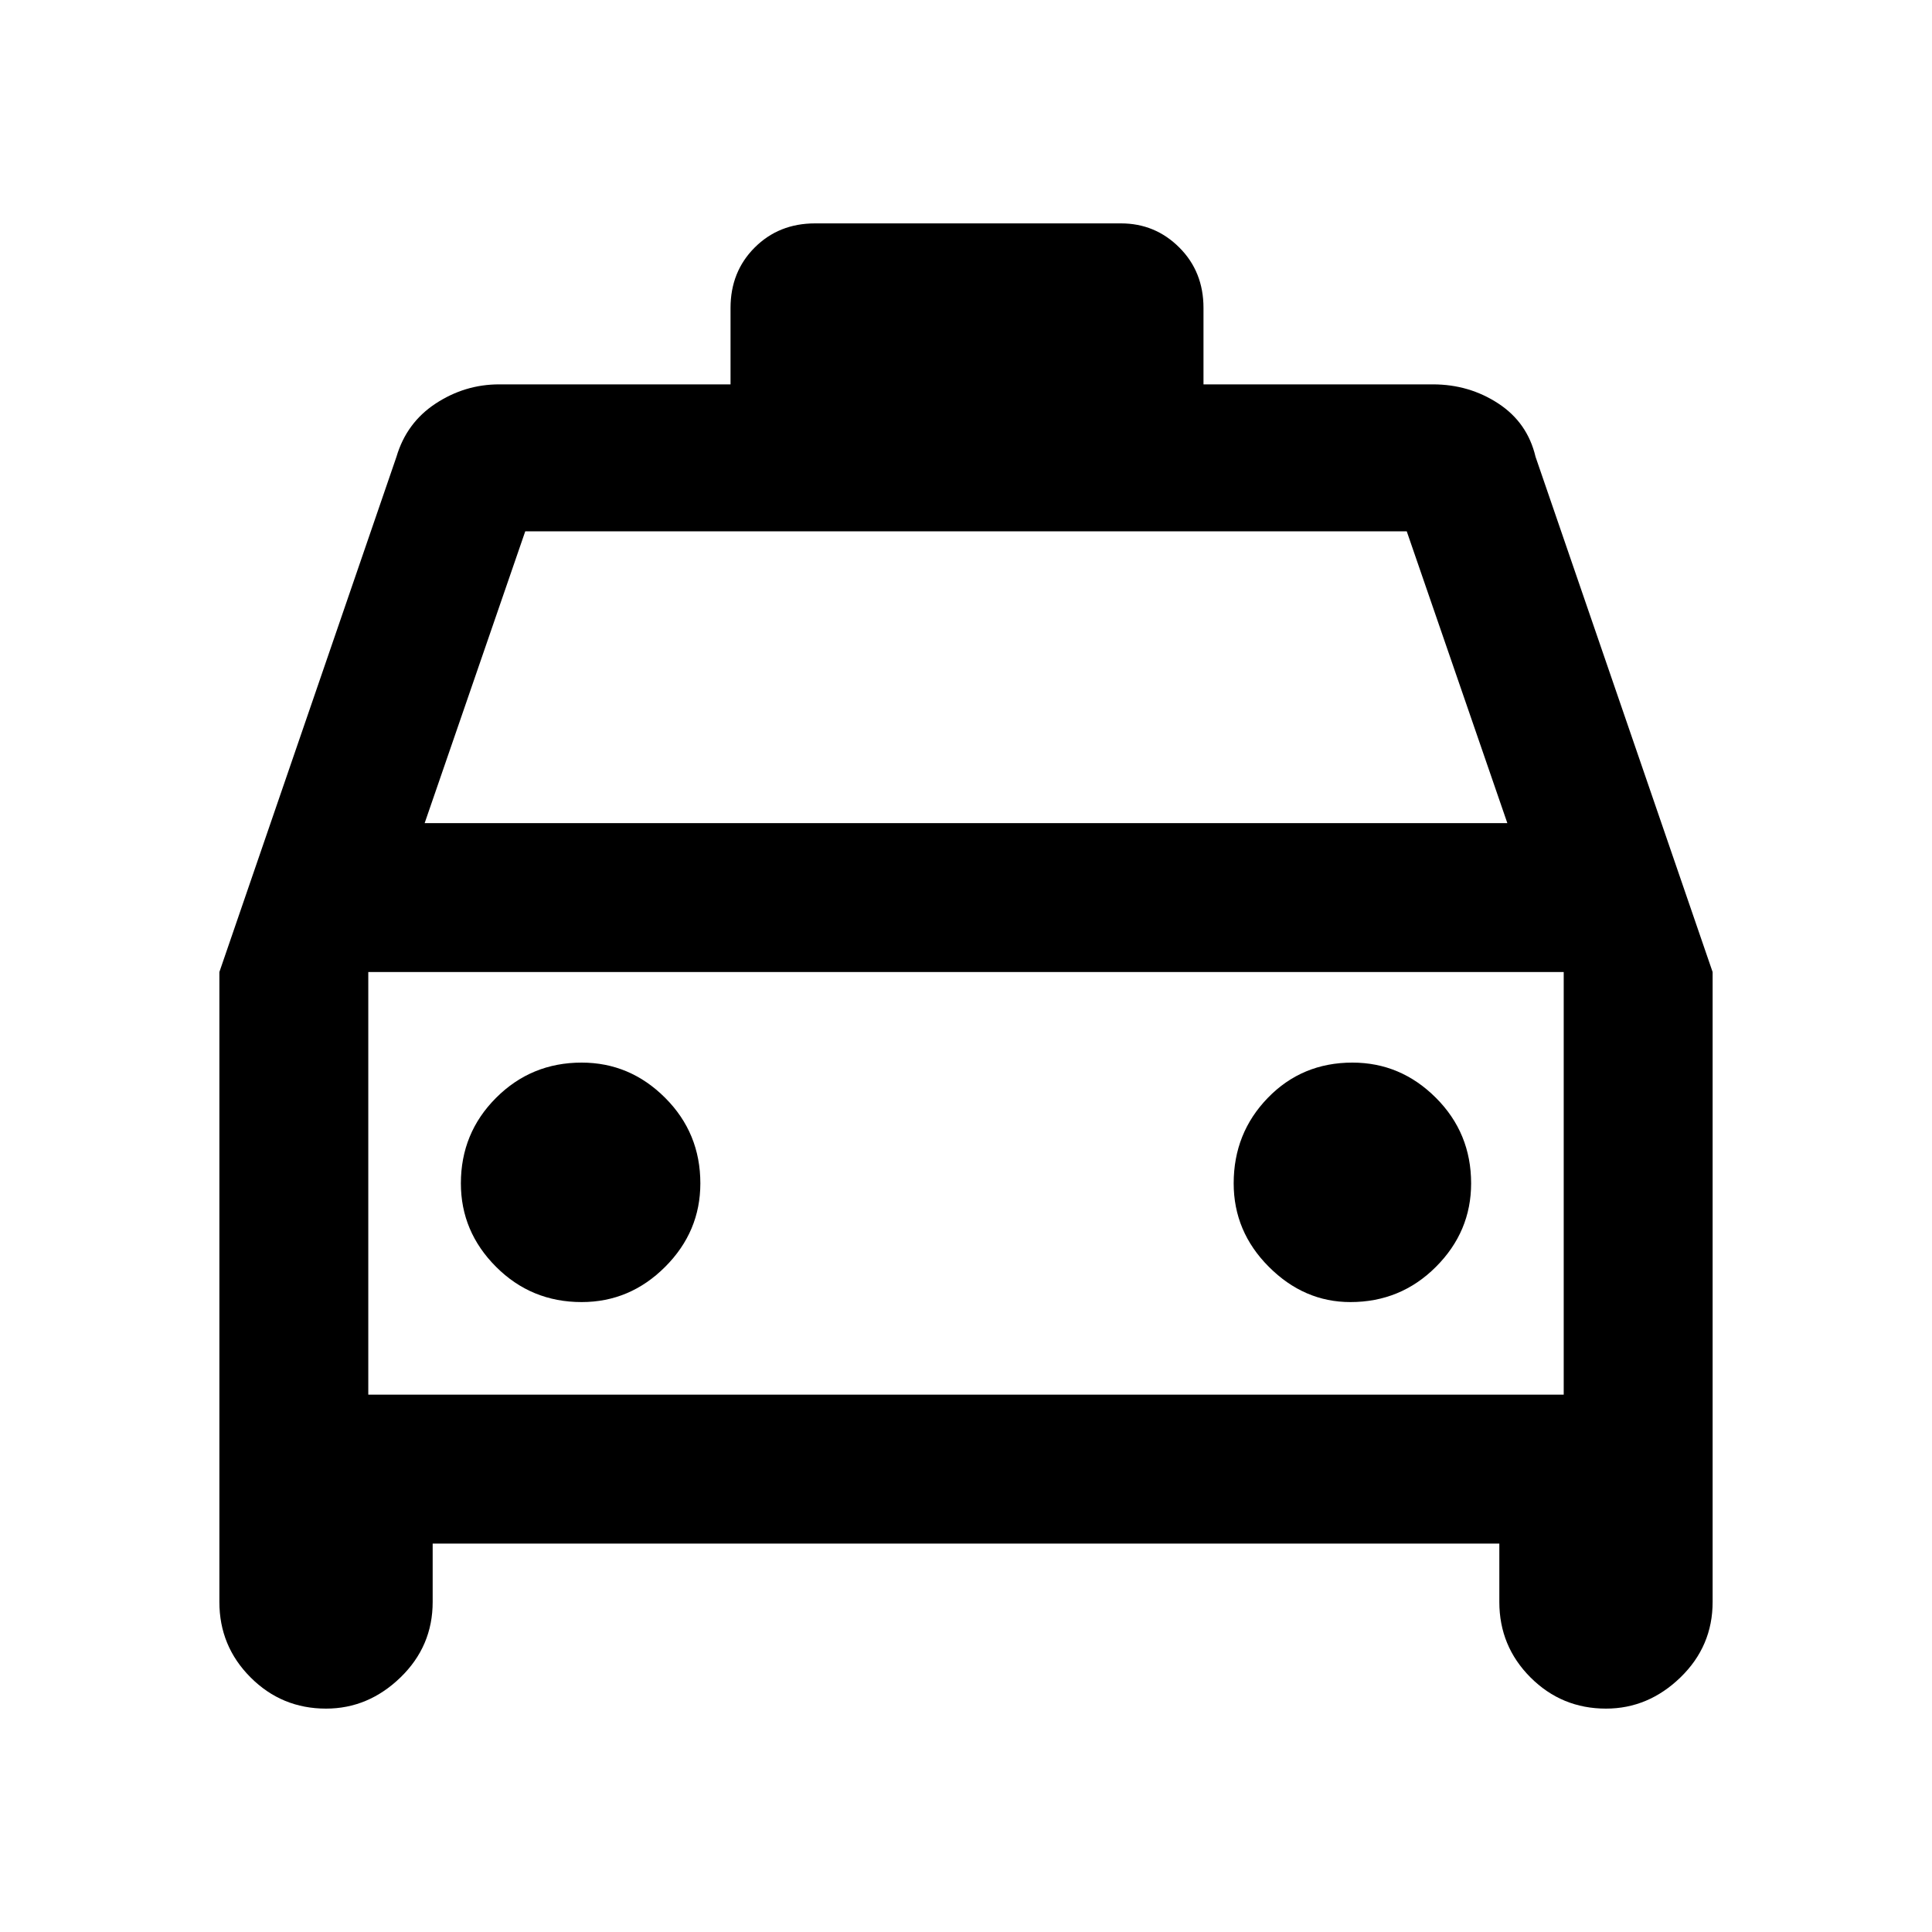 <svg xmlns="http://www.w3.org/2000/svg" height="40" width="40"><path d="M6.75 35.375q-.917 0-1.562-.646-.646-.646-.646-1.562V20.125L8.208 9.458q.209-.708.813-1.104.604-.396 1.312-.396h4.792V6.375q0-.75.5-1.25t1.25-.5h6.333q.709 0 1.209.5.5.5.5 1.25v1.583h4.75q.75 0 1.354.396.604.396.771 1.104l3.666 10.667v13.042q0 .916-.666 1.562-.667.646-1.542.646-.917 0-1.563-.646-.645-.646-.645-1.562v-1.209H8.958v1.209q0 .916-.666 1.562-.667.646-1.542.646Zm2.042-18.333h22.416L29.125 11h-18.25Zm-1.167 3.083v8.75Zm4.417 6.833q1 0 1.729-.729.729-.729.729-1.729 0-1.042-.729-1.771Q13.042 22 12.042 22q-1.042 0-1.771.729-.729.729-.729 1.771 0 1 .729 1.729.729.729 1.771.729Zm15.916 0q1.042 0 1.771-.729.729-.729.729-1.729 0-1.042-.729-1.771Q29 22 28 22q-1.042 0-1.75.729t-.708 1.771q0 1 .729 1.729.729.729 1.687.729ZM7.625 28.875h24.75v-8.75H7.625Z"/></svg>